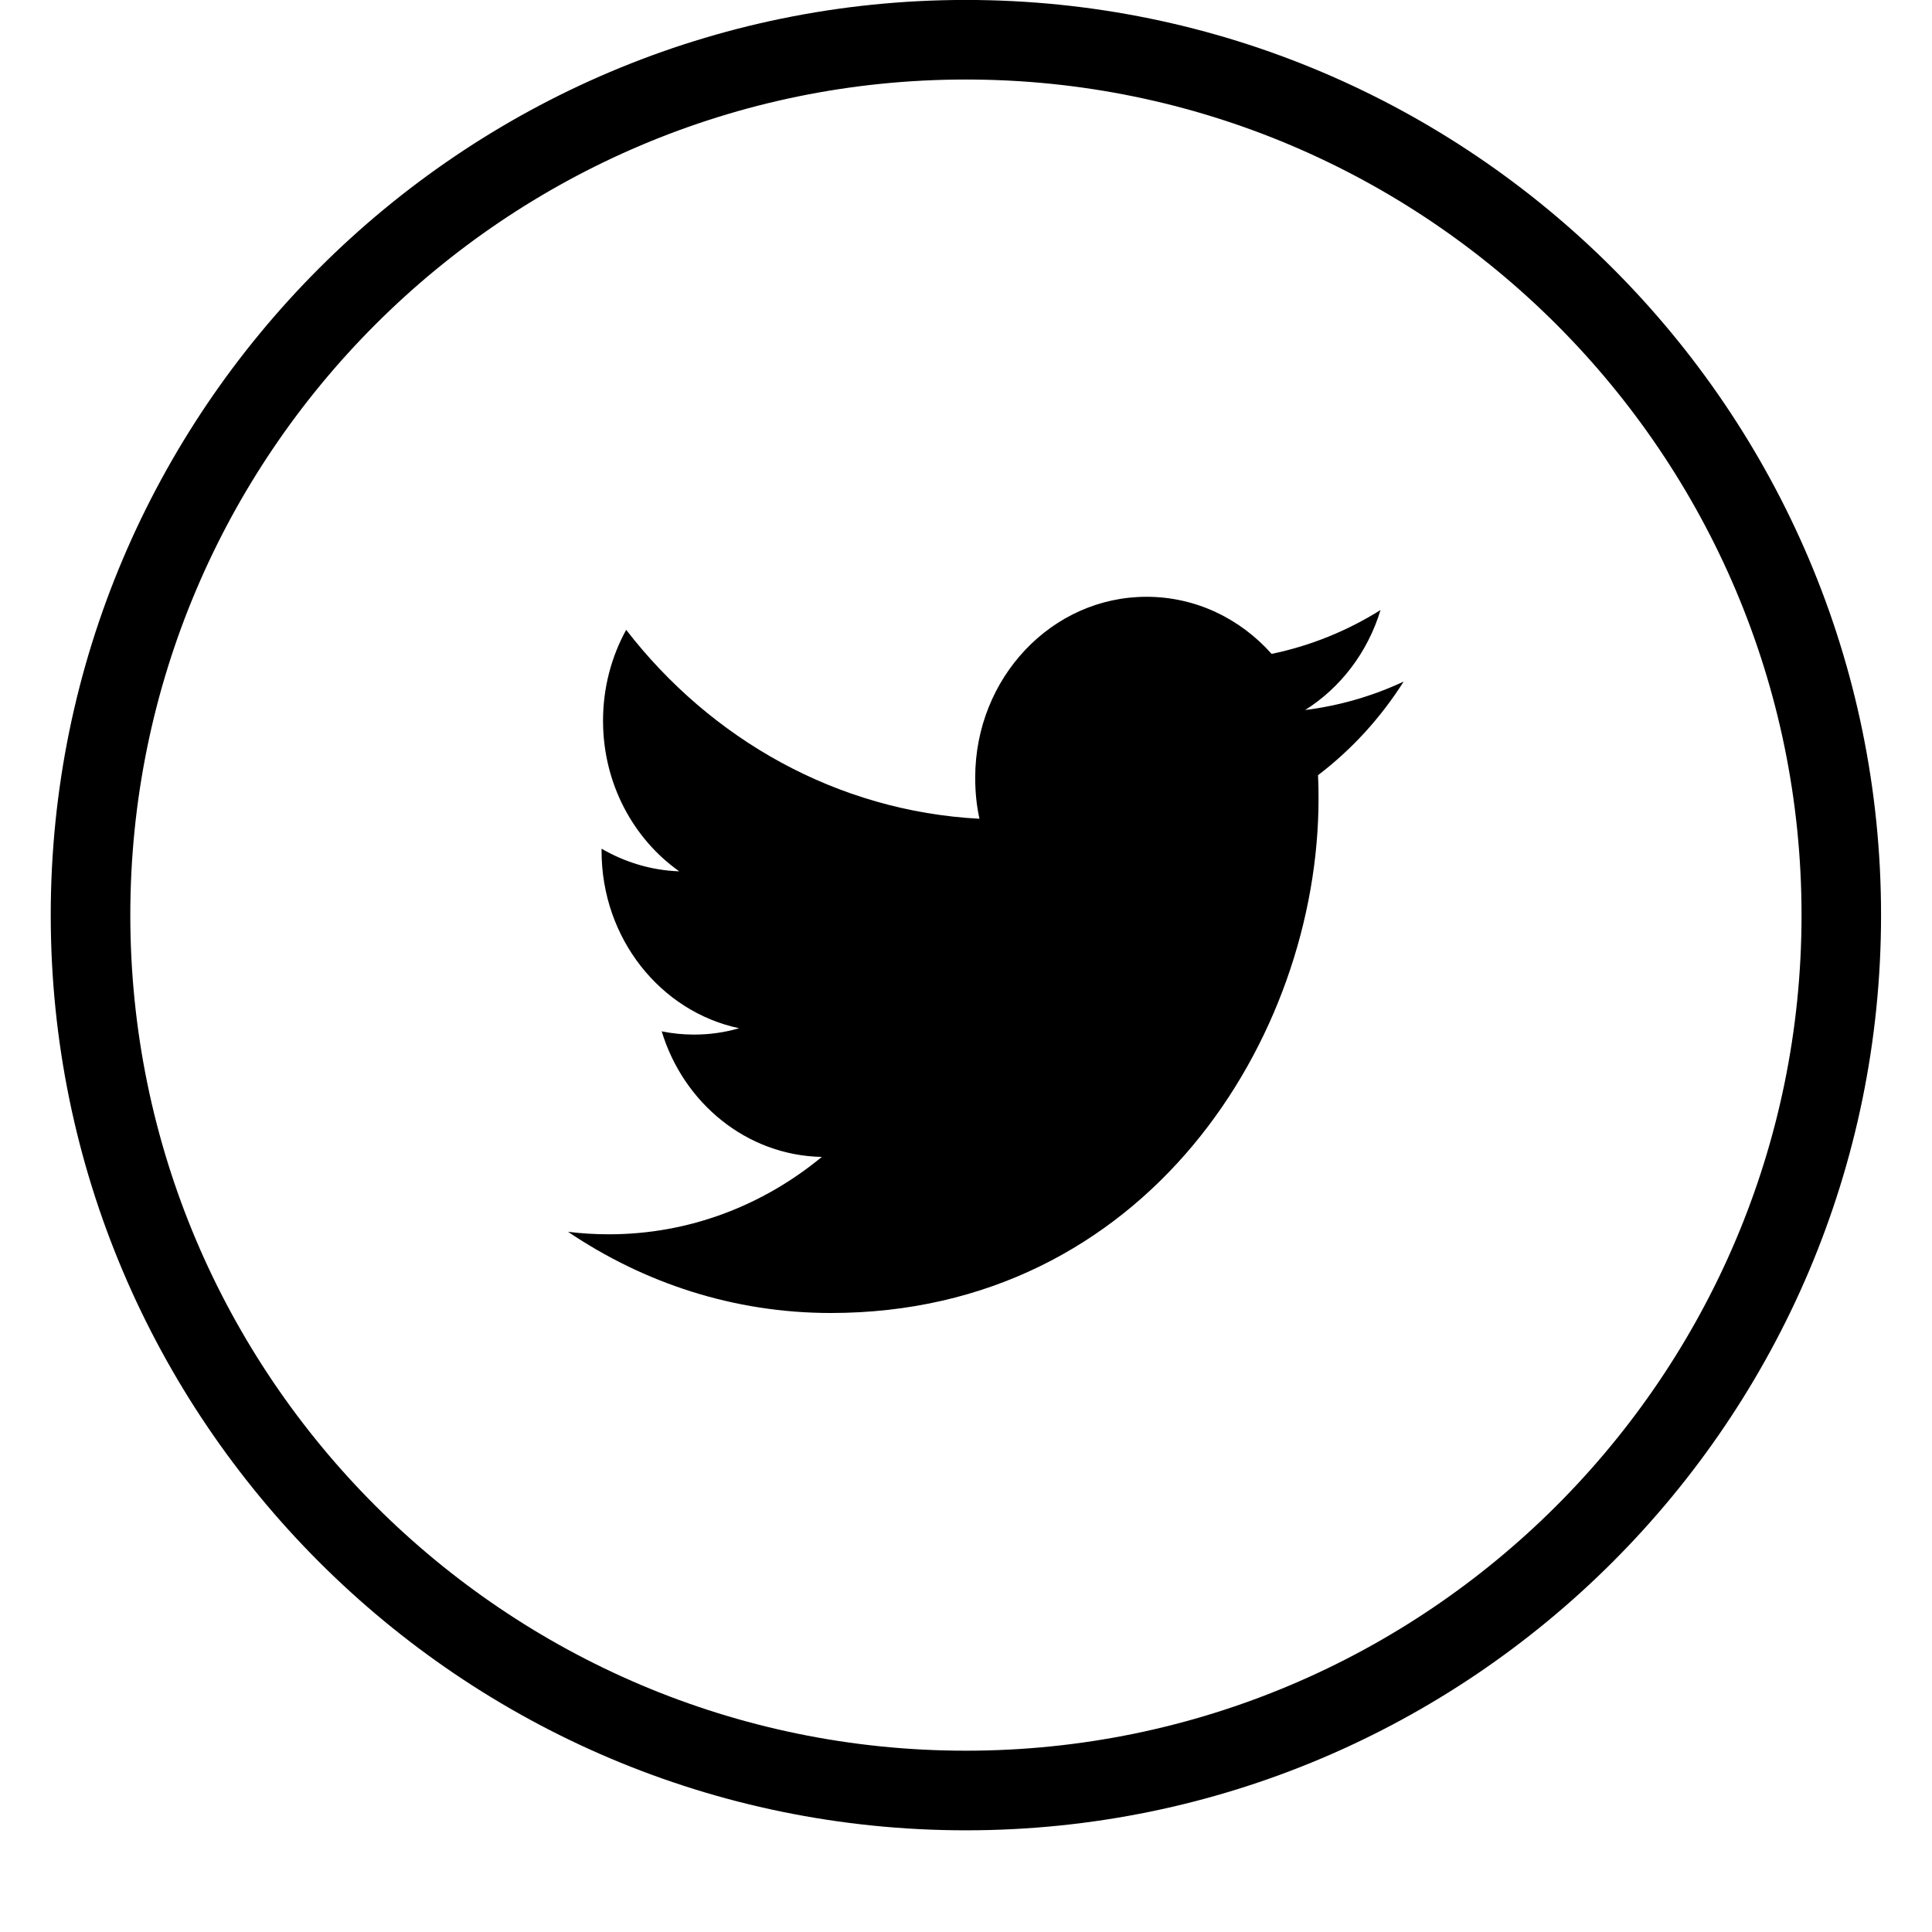 <svg xmlns="http://www.w3.org/2000/svg" xmlns:xlink="http://www.w3.org/1999/xlink" preserveAspectRatio="xMidYMid" width="36" height="36" viewBox="-1 0 38 38">
  <path d="M17.998,36.000 C8.072,36.000 -0.002,27.924 -0.002,17.999 C-0.002,8.074 8.072,-0.001 17.998,-0.001 C27.923,-0.001 35.998,8.074 35.998,17.999 C35.998,27.924 27.923,36.000 17.998,36.000 ZM17.998,1.564 C8.936,1.564 1.563,8.937 1.563,17.999 C1.563,27.062 8.936,34.434 17.998,34.434 C27.061,34.434 34.434,27.062 34.434,17.999 C34.434,8.937 27.061,1.564 17.998,1.564 ZM24.924,15.247 C24.932,15.399 24.934,15.553 24.934,15.707 C24.934,20.406 21.543,25.825 15.341,25.825 C13.436,25.825 11.665,25.236 10.173,24.228 C10.436,24.261 10.704,24.277 10.977,24.277 C12.556,24.277 14.009,23.709 15.164,22.755 C13.688,22.727 12.443,21.697 12.015,20.285 C12.219,20.327 12.431,20.349 12.649,20.349 C12.957,20.349 13.254,20.307 13.537,20.224 C11.994,19.898 10.832,18.460 10.832,16.737 L10.832,16.693 C11.288,16.957 11.808,17.119 12.360,17.138 C11.456,16.499 10.861,15.410 10.861,14.177 C10.861,13.526 11.026,12.916 11.316,12.388 C12.980,14.541 15.464,15.956 18.265,16.104 C18.207,15.845 18.181,15.573 18.181,15.295 C18.181,13.331 19.689,11.738 21.551,11.738 C22.521,11.738 23.397,12.170 24.011,12.861 C24.780,12.702 25.500,12.407 26.153,11.999 C25.902,12.829 25.368,13.526 24.671,13.965 C25.351,13.880 26.003,13.689 26.608,13.406 C26.156,14.120 25.584,14.745 24.924,15.247 Z"/>
</svg>
